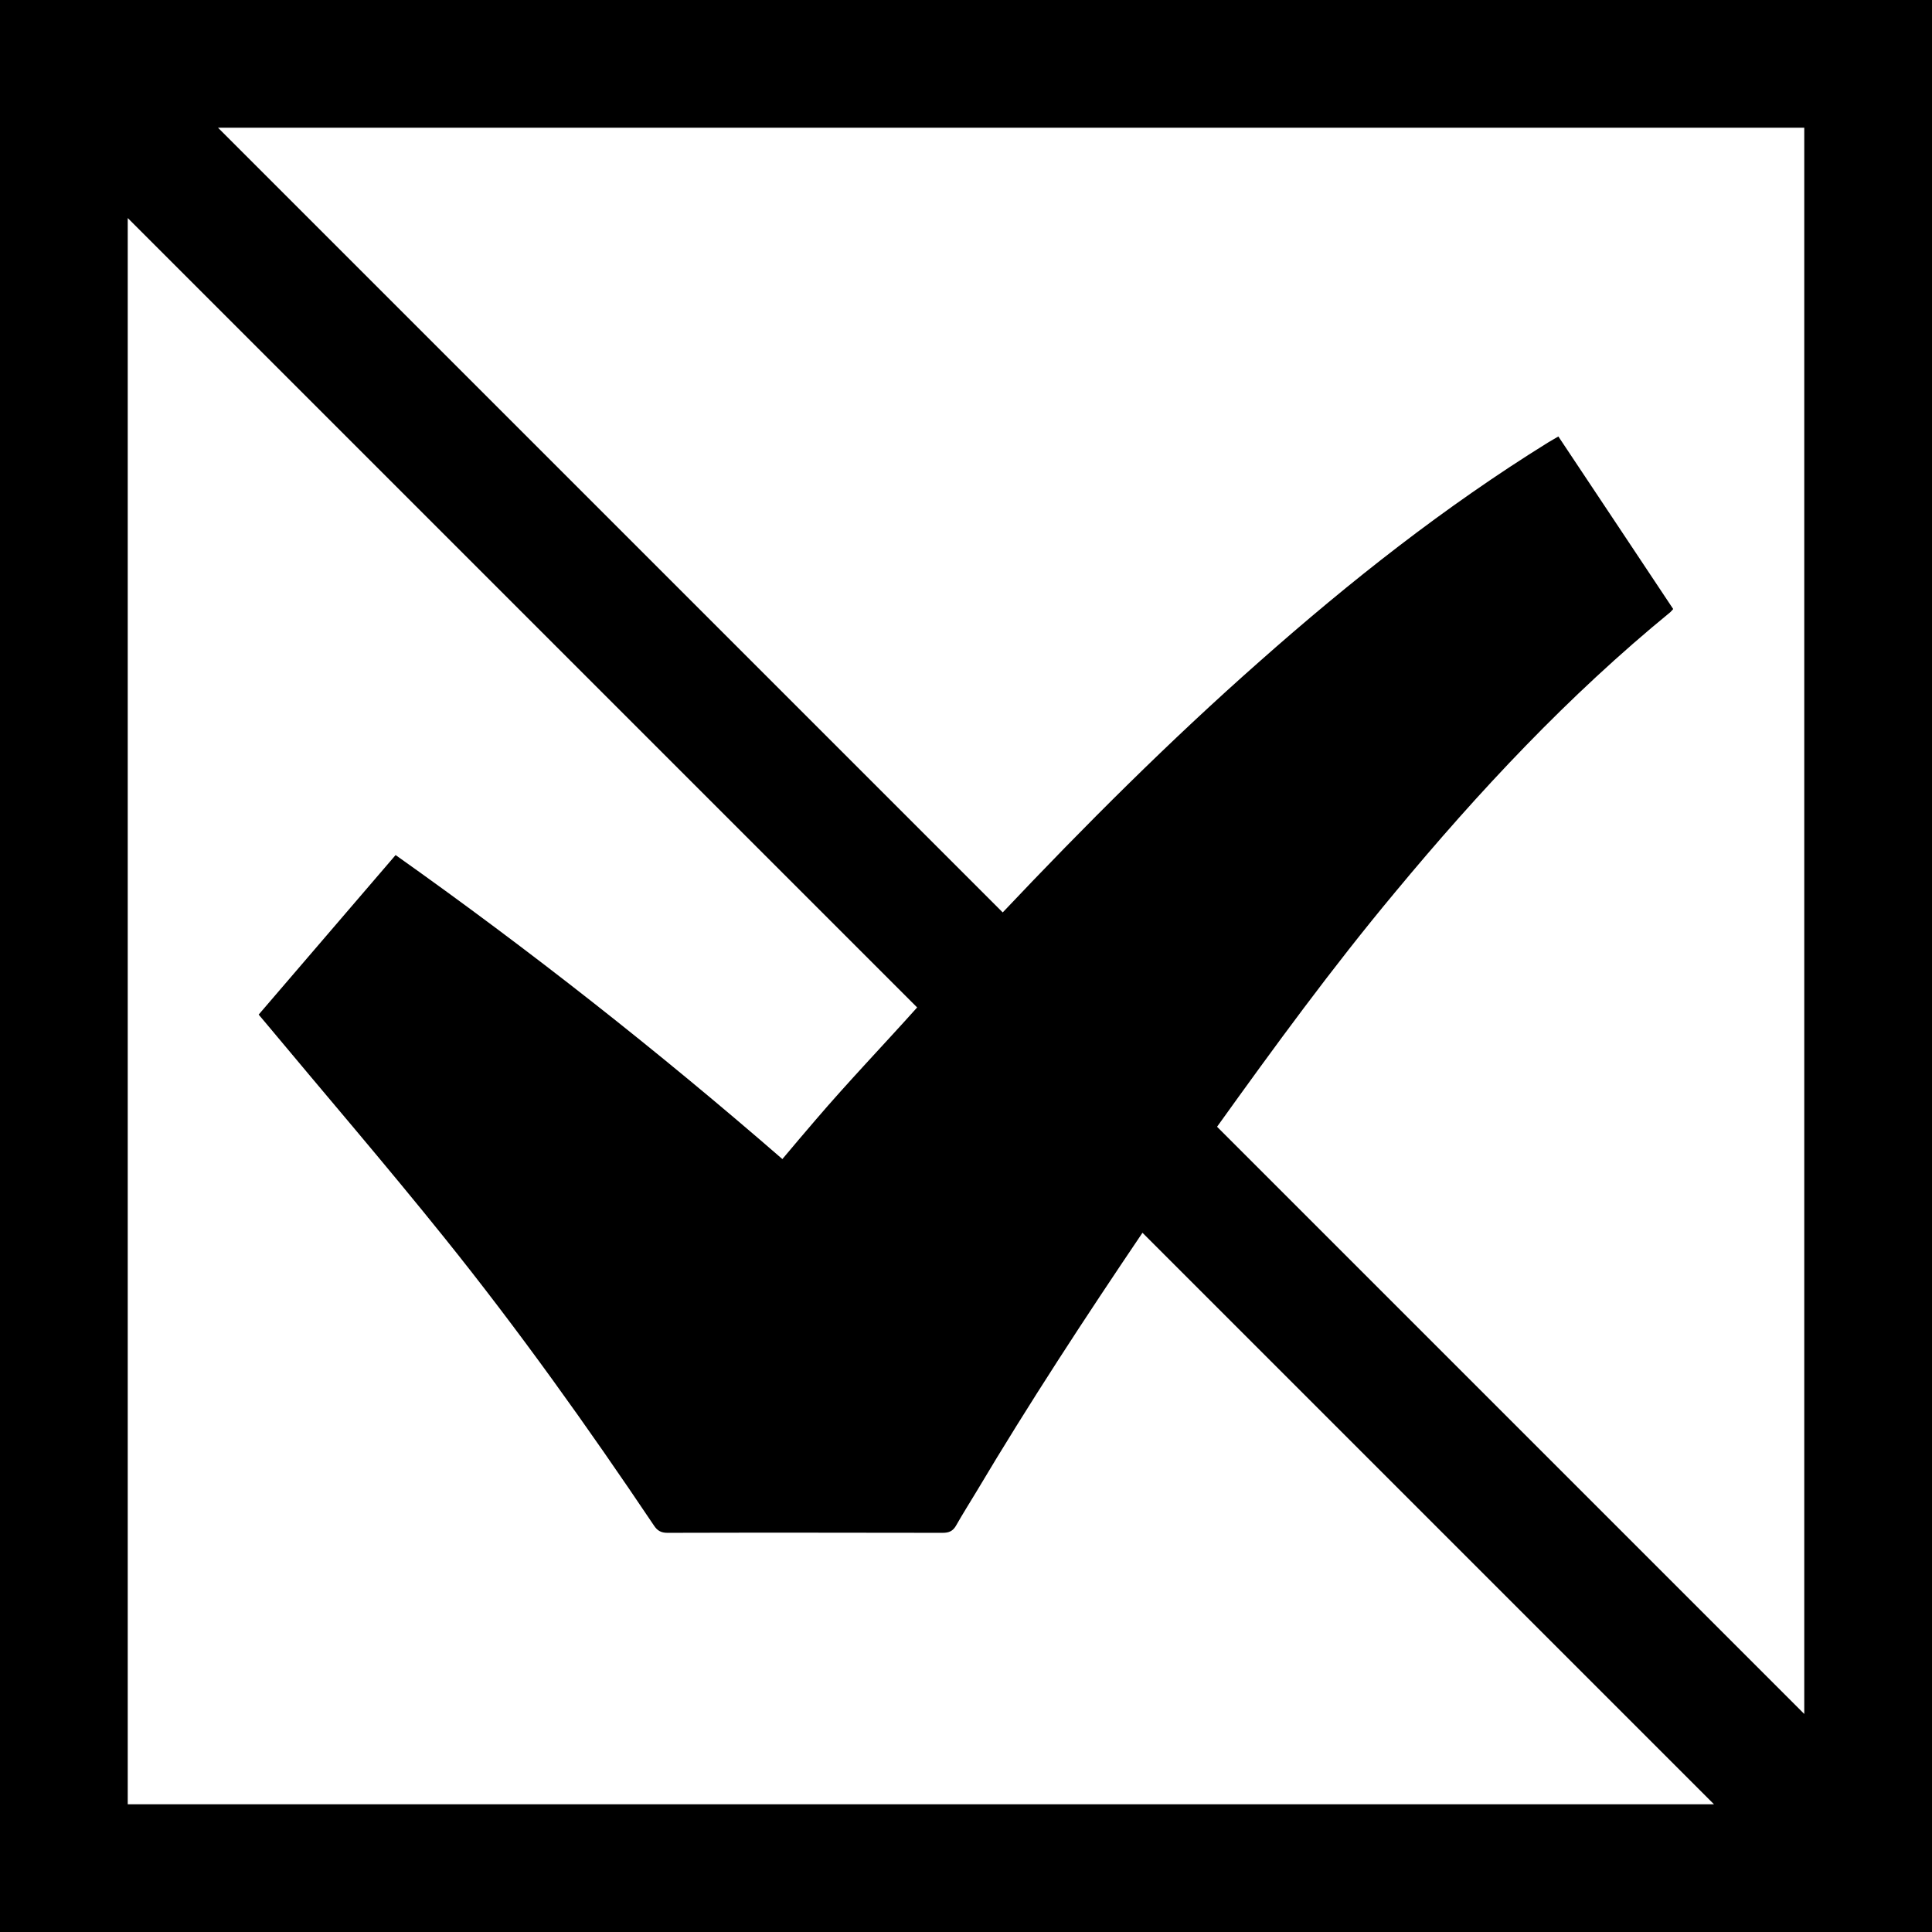 <?xml version="1.0" encoding="utf-8"?>
<!-- Generator: Adobe Illustrator 16.0.0, SVG Export Plug-In . SVG Version: 6.00 Build 0)  -->
<!DOCTYPE svg PUBLIC "-//W3C//DTD SVG 1.1//EN" "http://www.w3.org/Graphics/SVG/1.1/DTD/svg11.dtd">
<svg version="1.1" id="Layer_1" xmlns="http://www.w3.org/2000/svg" xmlns:xlink="http://www.w3.org/1999/xlink" x="0px" y="0px"
	 width="15.125px" height="15.125px" viewBox="0 0 15.125 15.125" enable-background="new 0 0 15.125 15.125" xml:space="preserve">
<path d="M0,0v15.125h15.125V0H0z M14.125,13.418L9.528,8.821c0.447-0.623,0.9-1.244,1.393-1.835
	c0.657-0.792,1.358-1.541,2.156-2.194c0.007-0.006,0.012-0.014,0.022-0.024C12.8,4.317,12.501,3.87,12.2,3.417
	c-0.032,0.019-0.058,0.033-0.082,0.048C11.311,3.966,10.57,4.55,9.861,5.178C9.156,5.8,8.494,6.462,7.85,7.143L1.707,1h12.418
	V13.418z M1,1.707l6.18,6.18C6.915,8.183,6.64,8.469,6.382,8.771c-0.086,0.1-0.169,0.198-0.257,0.303
	C5.153,8.23,4.147,7.438,3.097,6.694C2.739,7.112,2.383,7.525,2.025,7.943c0.02,0.024,0.035,0.041,0.049,0.058
	c0.468,0.562,0.944,1.115,1.402,1.685c0.583,0.725,1.123,1.482,1.643,2.256C5.145,11.982,5.174,12,5.225,12
	c0.718-0.002,1.435-0.001,2.154,0c0.049,0,0.081-0.012,0.107-0.059c0.051-0.09,0.107-0.178,0.161-0.268
	c0.41-0.689,0.849-1.359,1.297-2.022l4.474,4.474H1V1.707z"/>
</svg>
